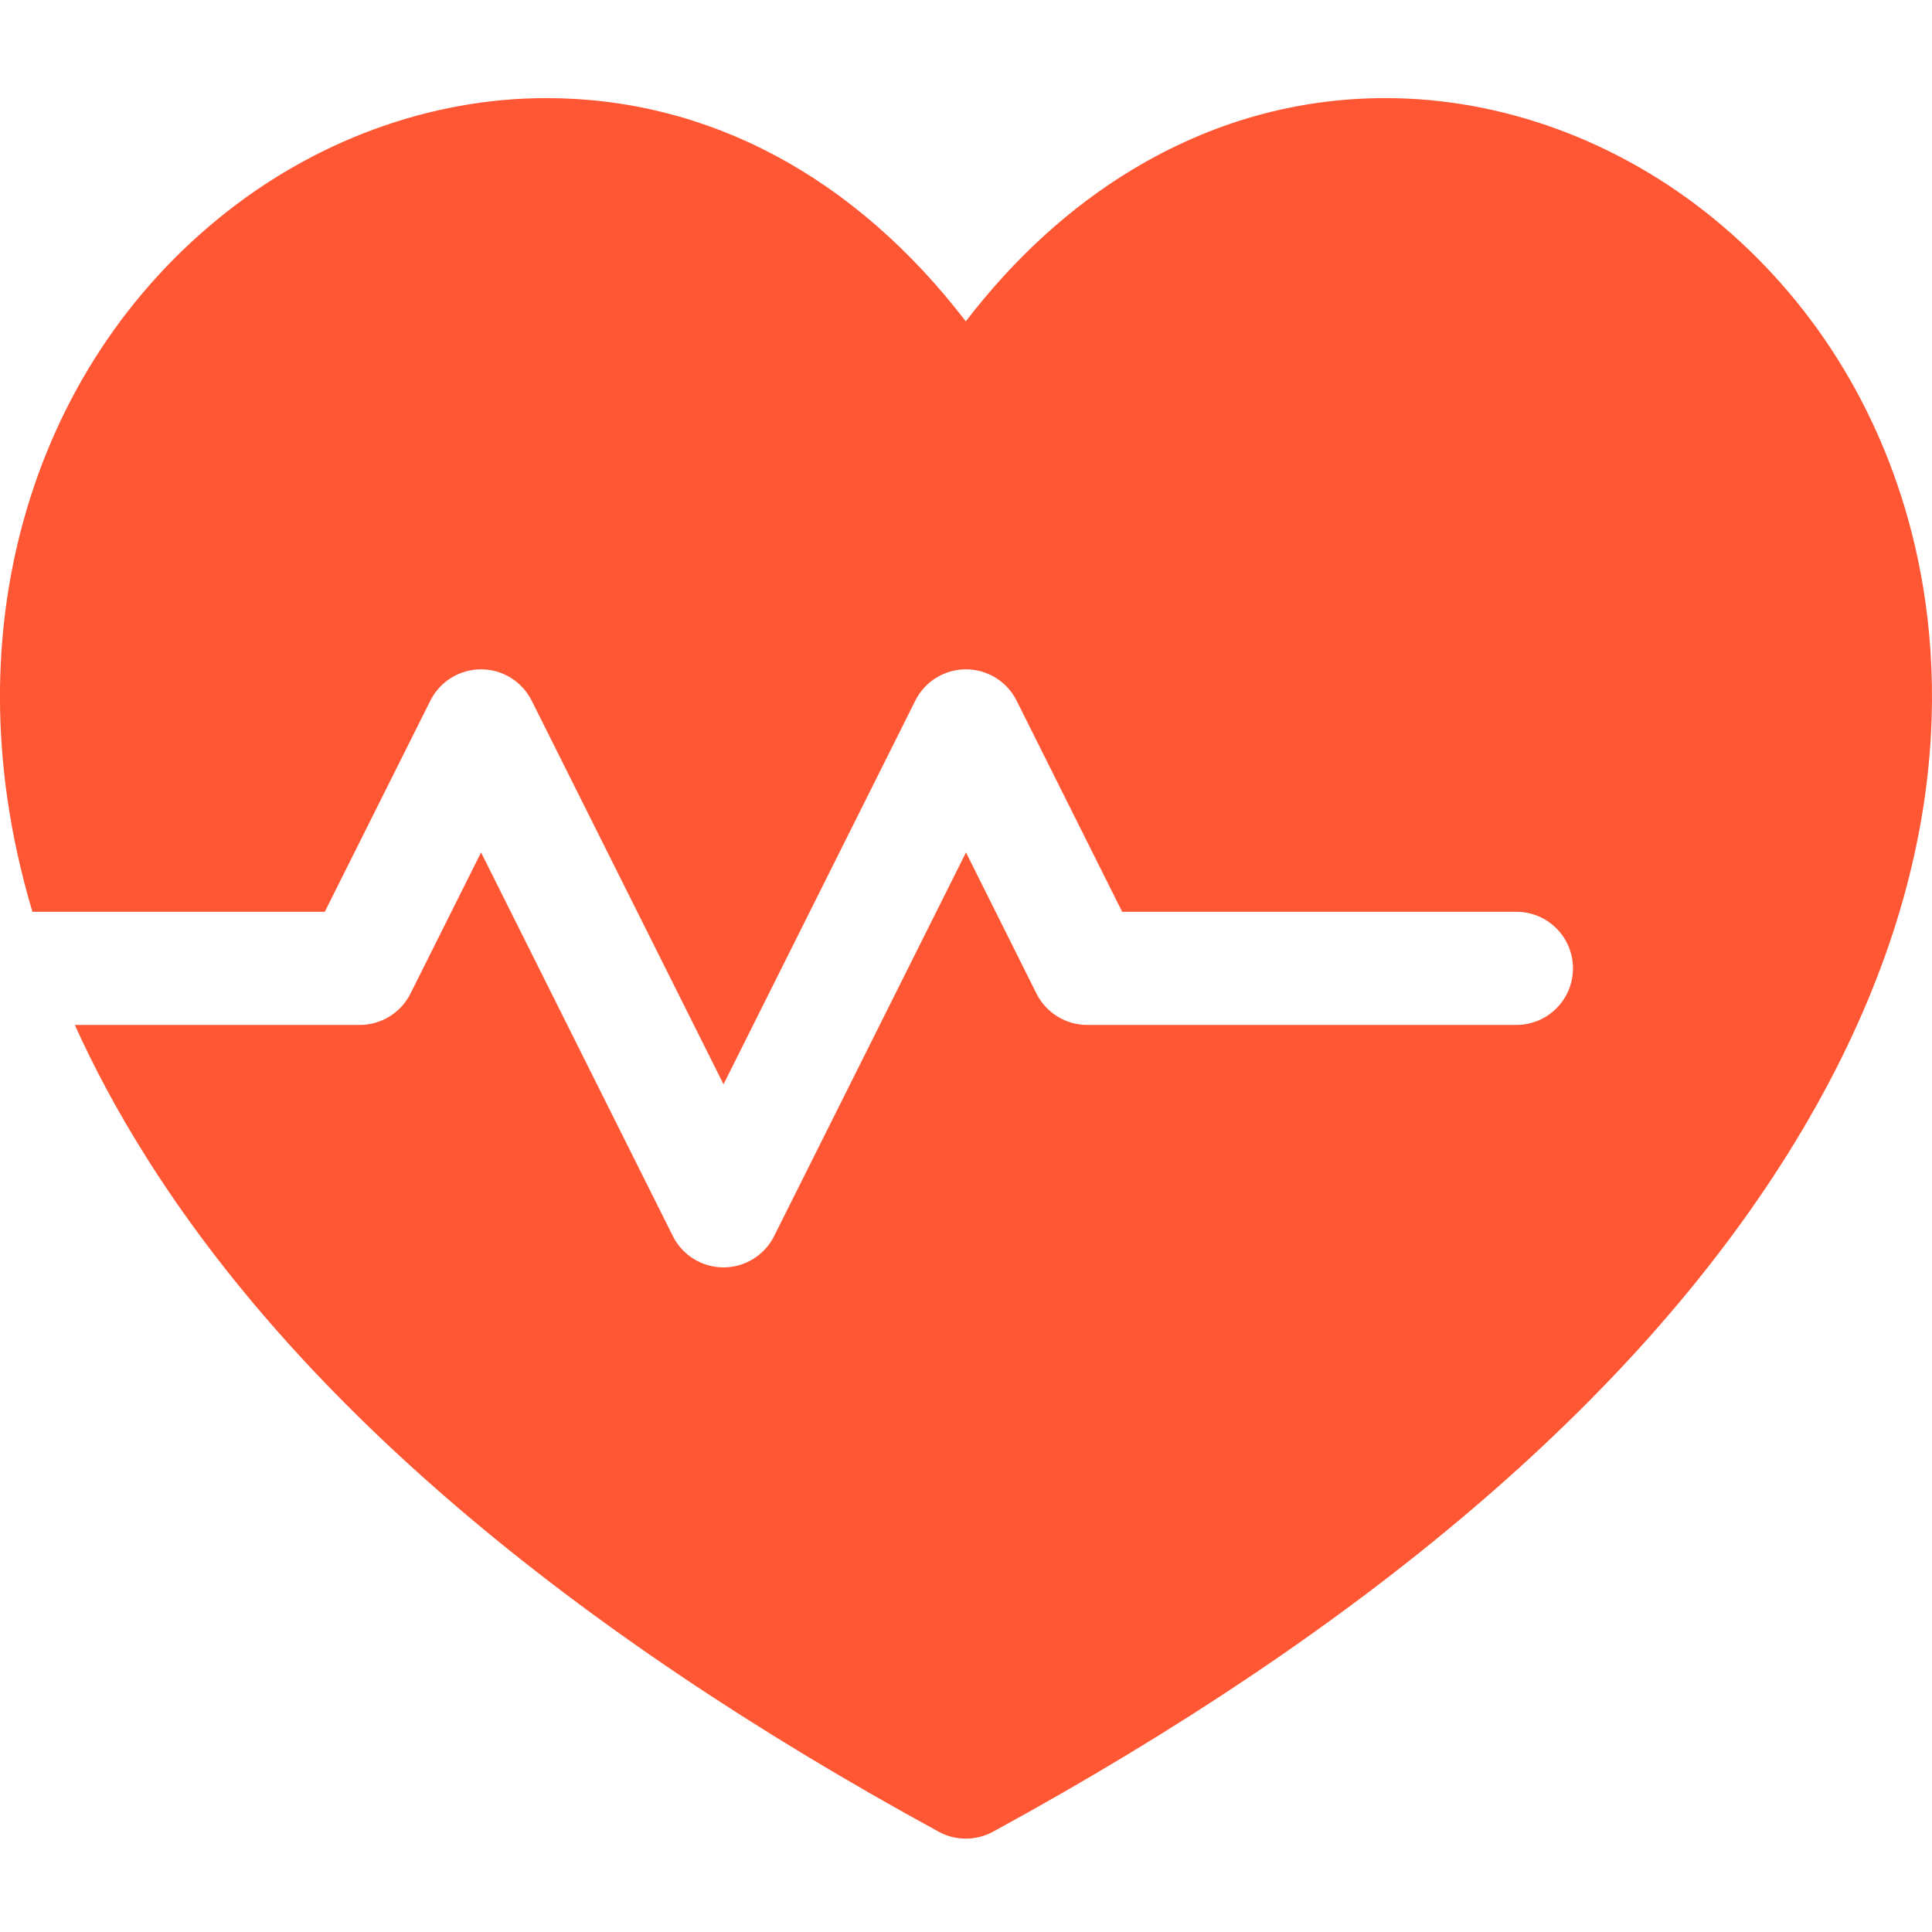 <svg width="18" height="18" viewBox="0 0 18 18" fill="none" xmlns="http://www.w3.org/2000/svg">
<g clip-path="url(#clip0_1311:18634)">
<path d="M17.812 4.967C17.512 3.791 16.873 2.778 15.964 2.035C15.078 1.312 13.993 0.914 12.909 0.914C12.078 0.914 11.285 1.138 10.552 1.579C9.973 1.928 9.453 2.402 8.998 2.994C7.964 1.646 6.599 0.914 5.09 0.914C4.006 0.914 2.921 1.312 2.036 2.035C1.127 2.778 0.488 3.791 0.188 4.967C-0.032 5.829 -0.132 7.039 0.302 8.495H3.026L4.01 6.527C4.099 6.349 4.282 6.236 4.482 6.236C4.681 6.236 4.864 6.349 4.953 6.527L6.741 10.102L8.528 6.527C8.617 6.349 8.8 6.236 9 6.236C9.199 6.236 9.382 6.349 9.471 6.527L10.455 8.495H14.128C14.419 8.495 14.655 8.731 14.655 9.022C14.655 9.313 14.419 9.549 14.128 9.549H10.129C9.929 9.549 9.747 9.436 9.657 9.258L9 7.942L7.212 11.517C7.123 11.695 6.94 11.808 6.741 11.808C6.541 11.808 6.358 11.695 6.269 11.517L4.482 7.942L3.824 9.258C3.734 9.436 3.552 9.549 3.352 9.549H0.697C0.873 9.94 1.089 10.345 1.35 10.761C2.785 13.051 5.274 15.172 8.746 17.066C8.824 17.109 8.911 17.13 8.998 17.13C9.085 17.13 9.172 17.109 9.251 17.066C12.724 15.172 15.213 13.051 16.649 10.762C18.2 8.288 18.138 6.245 17.812 4.967V4.967Z" fill="#FF5733"/>
</g>
<defs>
<clipPath id="clip0_1311:18634">
<rect width="18" height="18" fill="white"/>
</clipPath>
</defs>
</svg>

